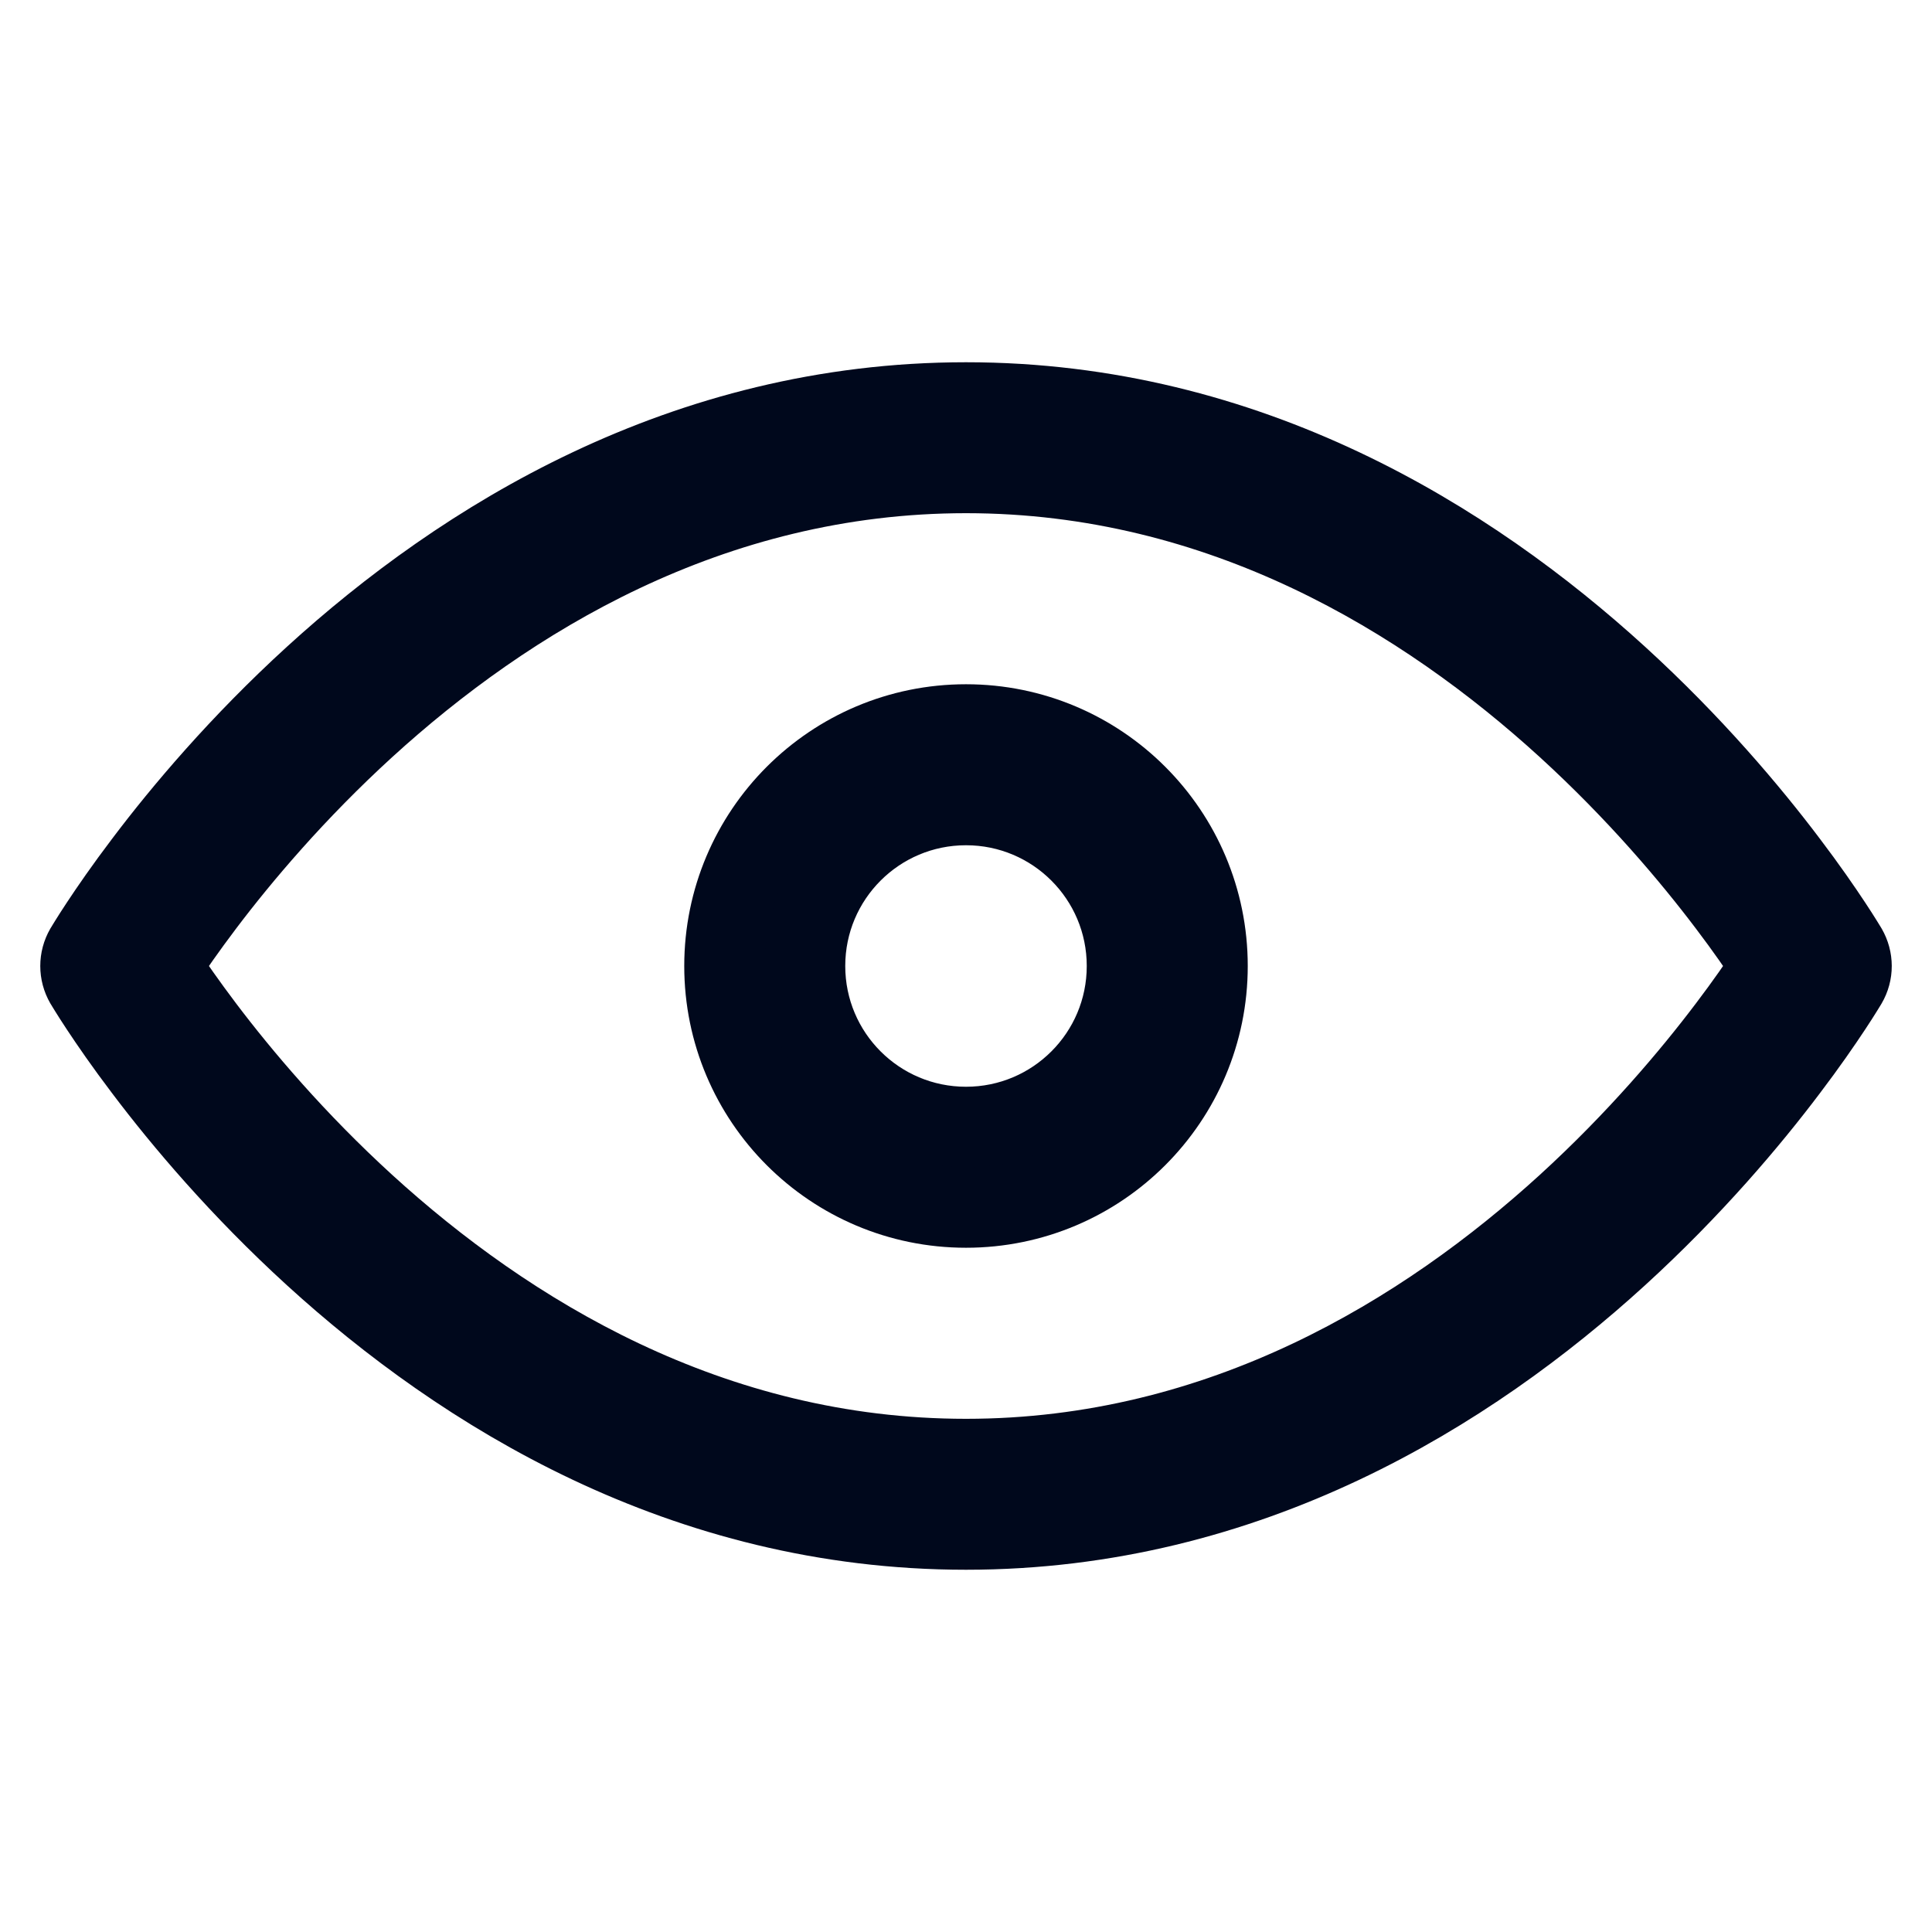 <svg width="24" height="24" viewBox="0 0 24 24" fill="none" xmlns="http://www.w3.org/2000/svg">
<path fill-rule="evenodd" clip-rule="evenodd" d="M1.993 12C2.003 12.015 2.013 12.032 2.025 12.049C2.138 12.221 2.31 12.47 2.536 12.769C2.989 13.368 3.662 14.167 4.536 14.965C6.291 16.565 8.819 18.125 12 18.125C15.181 18.125 17.709 16.565 19.464 14.965C20.338 14.167 21.011 13.368 21.464 12.769C21.691 12.47 21.862 12.221 21.975 12.049C21.987 12.032 21.997 12.015 22.007 12C21.997 11.985 21.987 11.968 21.975 11.951C21.862 11.779 21.691 11.53 21.464 11.231C21.011 10.632 20.338 9.833 19.464 9.035C17.709 7.435 15.181 5.875 12 5.875C8.819 5.875 6.291 7.435 4.536 9.035C3.662 9.833 2.989 10.632 2.536 11.231C2.31 11.53 2.138 11.779 2.025 11.951C2.013 11.968 2.003 11.985 1.993 12ZM22.542 12C22.942 11.786 22.942 11.786 22.942 11.786L22.94 11.784L22.938 11.779L22.928 11.763C22.919 11.749 22.907 11.729 22.891 11.703C22.859 11.652 22.813 11.578 22.751 11.485C22.628 11.299 22.446 11.034 22.207 10.719C21.73 10.087 21.021 9.245 20.097 8.402C18.254 6.721 15.51 5 12 5C8.49 5 5.747 6.721 3.903 8.402C2.979 9.245 2.27 10.087 1.793 10.719C1.554 11.034 1.372 11.299 1.249 11.485C1.187 11.578 1.141 11.652 1.109 11.703C1.093 11.729 1.081 11.749 1.072 11.763L1.063 11.779L1.06 11.784L1.059 11.785C1.059 11.786 1.058 11.786 1.458 12L1.058 11.786C0.981 11.919 0.981 12.081 1.058 12.214L1.458 12C1.058 12.214 1.058 12.214 1.058 12.214L1.059 12.215L1.06 12.216L1.063 12.221L1.072 12.237C1.081 12.251 1.093 12.271 1.109 12.297C1.141 12.348 1.187 12.422 1.249 12.515C1.372 12.701 1.554 12.966 1.793 13.281C2.27 13.913 2.979 14.755 3.903 15.598C5.747 17.279 8.49 19 12 19C15.51 19 18.254 17.279 20.097 15.598C21.021 14.755 21.73 13.913 22.207 13.281C22.446 12.966 22.628 12.701 22.751 12.515C22.813 12.422 22.859 12.348 22.891 12.297C22.907 12.271 22.919 12.251 22.928 12.237L22.938 12.221L22.94 12.216L22.941 12.215C22.941 12.214 22.942 12.214 22.542 12ZM22.542 12L22.942 12.214C23.02 12.081 23.019 11.919 22.942 11.786L22.542 12Z" fill="#00081C"/>
<path d="M22.542 12C22.942 11.786 22.942 11.786 22.942 11.786M22.542 12C22.942 12.214 22.941 12.214 22.941 12.215L22.94 12.216L22.938 12.221L22.928 12.237C22.919 12.251 22.907 12.271 22.891 12.297C22.859 12.348 22.813 12.422 22.751 12.515C22.628 12.701 22.446 12.966 22.207 13.281C21.73 13.913 21.021 14.755 20.097 15.598C18.254 17.279 15.51 19 12 19C8.49 19 5.747 17.279 3.903 15.598C2.979 14.755 2.27 13.913 1.793 13.281C1.554 12.966 1.372 12.701 1.249 12.515C1.187 12.422 1.141 12.348 1.109 12.297C1.093 12.271 1.081 12.251 1.072 12.237L1.063 12.221L1.06 12.216L1.059 12.215L1.058 12.214M22.542 12L22.942 12.214C23.02 12.081 23.019 11.919 22.942 11.786M22.542 12L22.942 11.786M22.942 11.786L22.94 11.784L22.938 11.779L22.928 11.763C22.919 11.749 22.907 11.729 22.891 11.703C22.859 11.652 22.813 11.578 22.751 11.485C22.628 11.299 22.446 11.034 22.207 10.719C21.73 10.087 21.021 9.245 20.097 8.402C18.254 6.721 15.51 5 12 5C8.49 5 5.747 6.721 3.903 8.402C2.979 9.245 2.27 10.087 1.793 10.719C1.554 11.034 1.372 11.299 1.249 11.485C1.187 11.578 1.141 11.652 1.109 11.703C1.093 11.729 1.081 11.749 1.072 11.763L1.063 11.779L1.06 11.784L1.059 11.785C1.059 11.786 1.058 11.786 1.458 12M1.458 12L1.058 11.786C0.981 11.919 0.981 12.081 1.058 12.214M1.458 12L1.058 12.214M1.458 12C1.058 12.214 1.058 12.214 1.058 12.214M2.025 12.049C2.013 12.032 2.003 12.015 1.993 12C2.003 11.985 2.013 11.968 2.025 11.951C2.138 11.779 2.31 11.53 2.536 11.231C2.989 10.632 3.662 9.833 4.536 9.035C6.291 7.435 8.819 5.875 12 5.875C15.181 5.875 17.709 7.435 19.464 9.035C20.338 9.833 21.011 10.632 21.464 11.231C21.691 11.53 21.862 11.779 21.975 11.951C21.987 11.968 21.997 11.985 22.007 12C21.997 12.015 21.987 12.032 21.975 12.049C21.862 12.221 21.691 12.47 21.464 12.769C21.011 13.368 20.338 14.167 19.464 14.965C17.709 16.565 15.181 18.125 12 18.125C8.819 18.125 6.291 16.565 4.536 14.965C3.662 14.167 2.989 13.368 2.536 12.769C2.31 12.47 2.138 12.221 2.025 12.049Z" stroke="#00081C" stroke-linecap="round" stroke-linejoin="round"/>
<path fill-rule="evenodd" clip-rule="evenodd" d="M12 10C10.895 10 10 10.895 10 12C10 13.105 10.895 14 12 14C13.105 14 14 13.105 14 12C14 10.895 13.105 10 12 10ZM9 12C9 10.343 10.343 9 12 9C13.657 9 15 10.343 15 12C15 13.657 13.657 15 12 15C10.343 15 9 13.657 9 12Z" fill="#00081C" stroke="#00081C" stroke-linecap="round" stroke-linejoin="round"/>
</svg>
